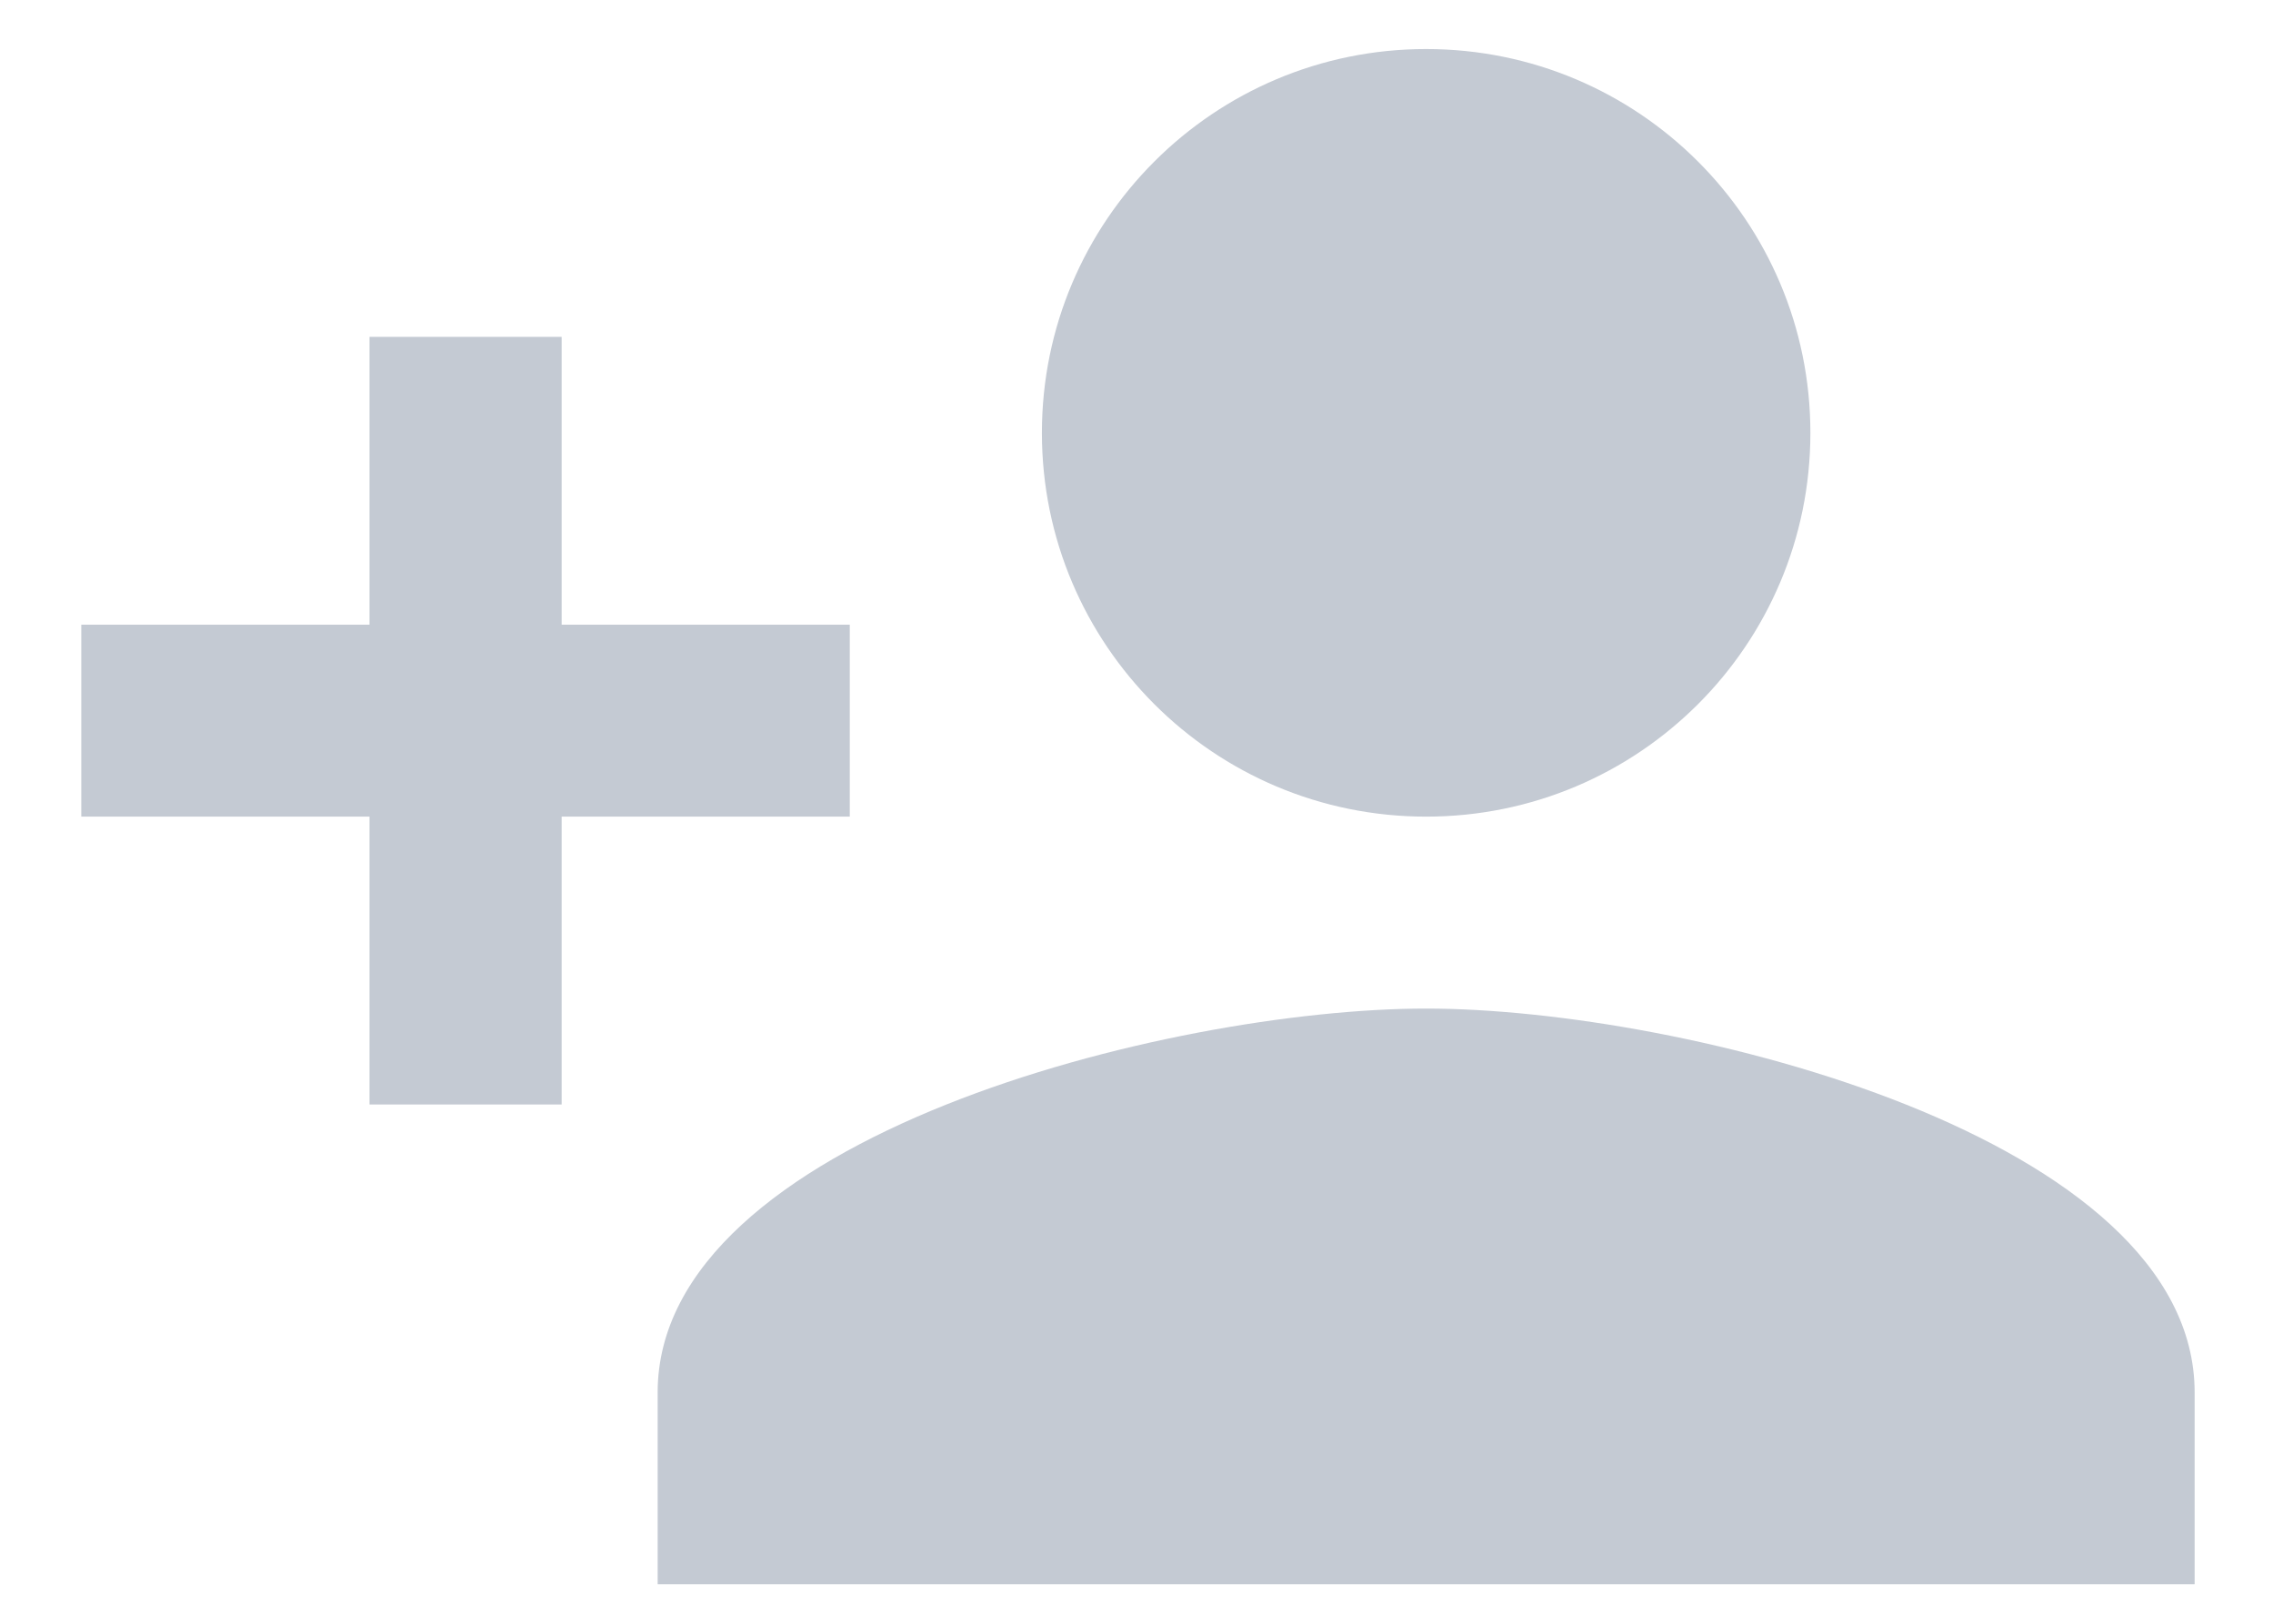 <svg width="21" height="15" viewBox="0 0 21 15" fill="none" xmlns="http://www.w3.org/2000/svg">
<path d="M13.176 7.544C15.138 7.544 16.726 5.958 16.726 3.999C16.726 2.04 15.138 0.453 13.176 0.453C11.215 0.453 9.626 2.04 9.626 3.999C9.626 5.958 11.215 7.544 13.176 7.544ZM5.189 5.771V3.112H3.414V5.771H0.751V7.544H3.414V10.203H5.189V7.544H7.851V5.771H5.189ZM13.176 9.317C10.807 9.317 6.076 10.505 6.076 12.863V14.635H20.276V12.863C20.276 10.505 15.546 9.317 13.176 9.317Z" fill="#C4CAD3"/>
</svg>
